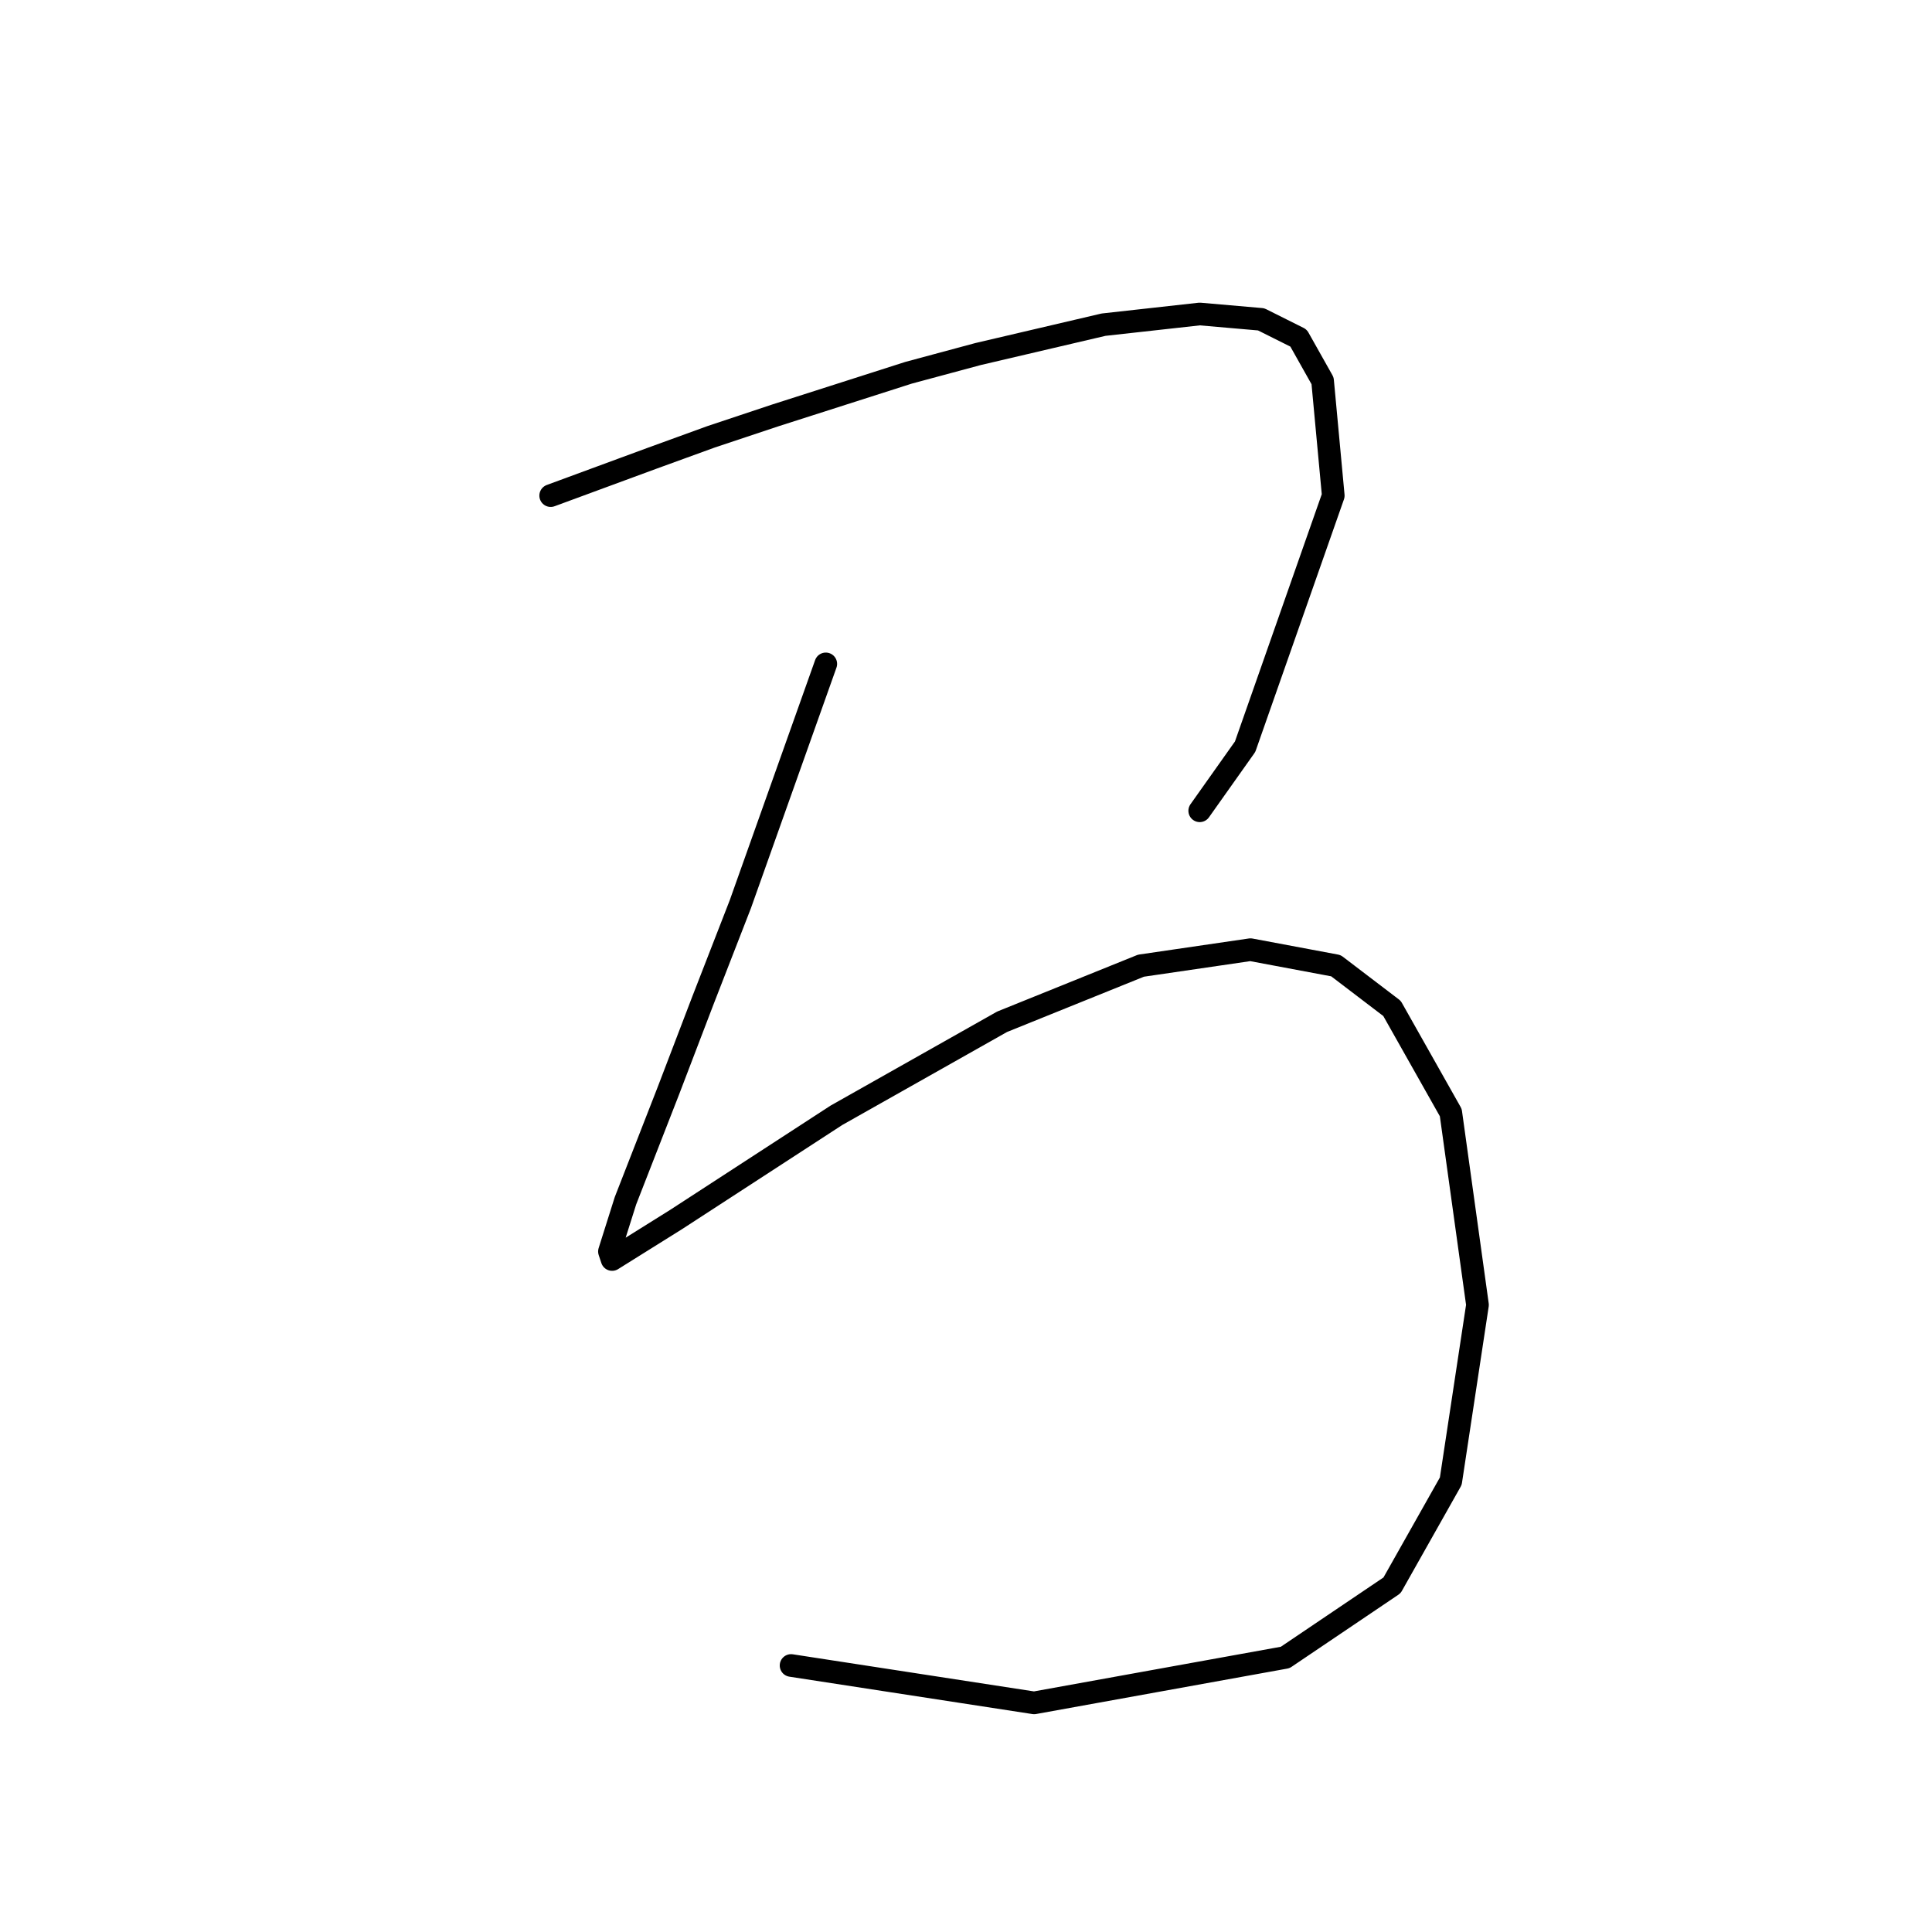 <?xml version="1.0" standalone="no"?>
    <svg width="256" height="256" xmlns="http://www.w3.org/2000/svg" version="1.1">
    <polyline stroke="black" stroke-width="3" stroke-linecap="round" fill="transparent" stroke-linejoin="round" points="72.968 65.672 79.692 63.194 86.417 60.717 94.203 57.886 102.697 55.054 120.392 49.392 129.594 46.914 146.228 43.021 158.969 41.606 167.109 42.314 172.063 44.791 175.249 50.454 176.664 65.672 164.985 98.94 158.969 107.433 158.969 107.433 " />
        <polyline stroke="black" stroke-width="3" stroke-linecap="round" fill="transparent" stroke-linejoin="round" points="109.421 87.968 103.758 103.894 98.096 119.82 93.141 132.561 88.54 144.594 82.878 159.105 80.754 165.829 81.108 166.891 89.602 161.582 110.837 147.779 132.779 135.392 151.183 127.96 165.693 125.837 177.018 127.96 184.45 133.623 192.236 147.425 195.776 172.907 192.236 196.265 184.45 210.068 170.294 219.624 137.026 225.64 104.82 220.685 104.82 220.685 " />
        </svg>